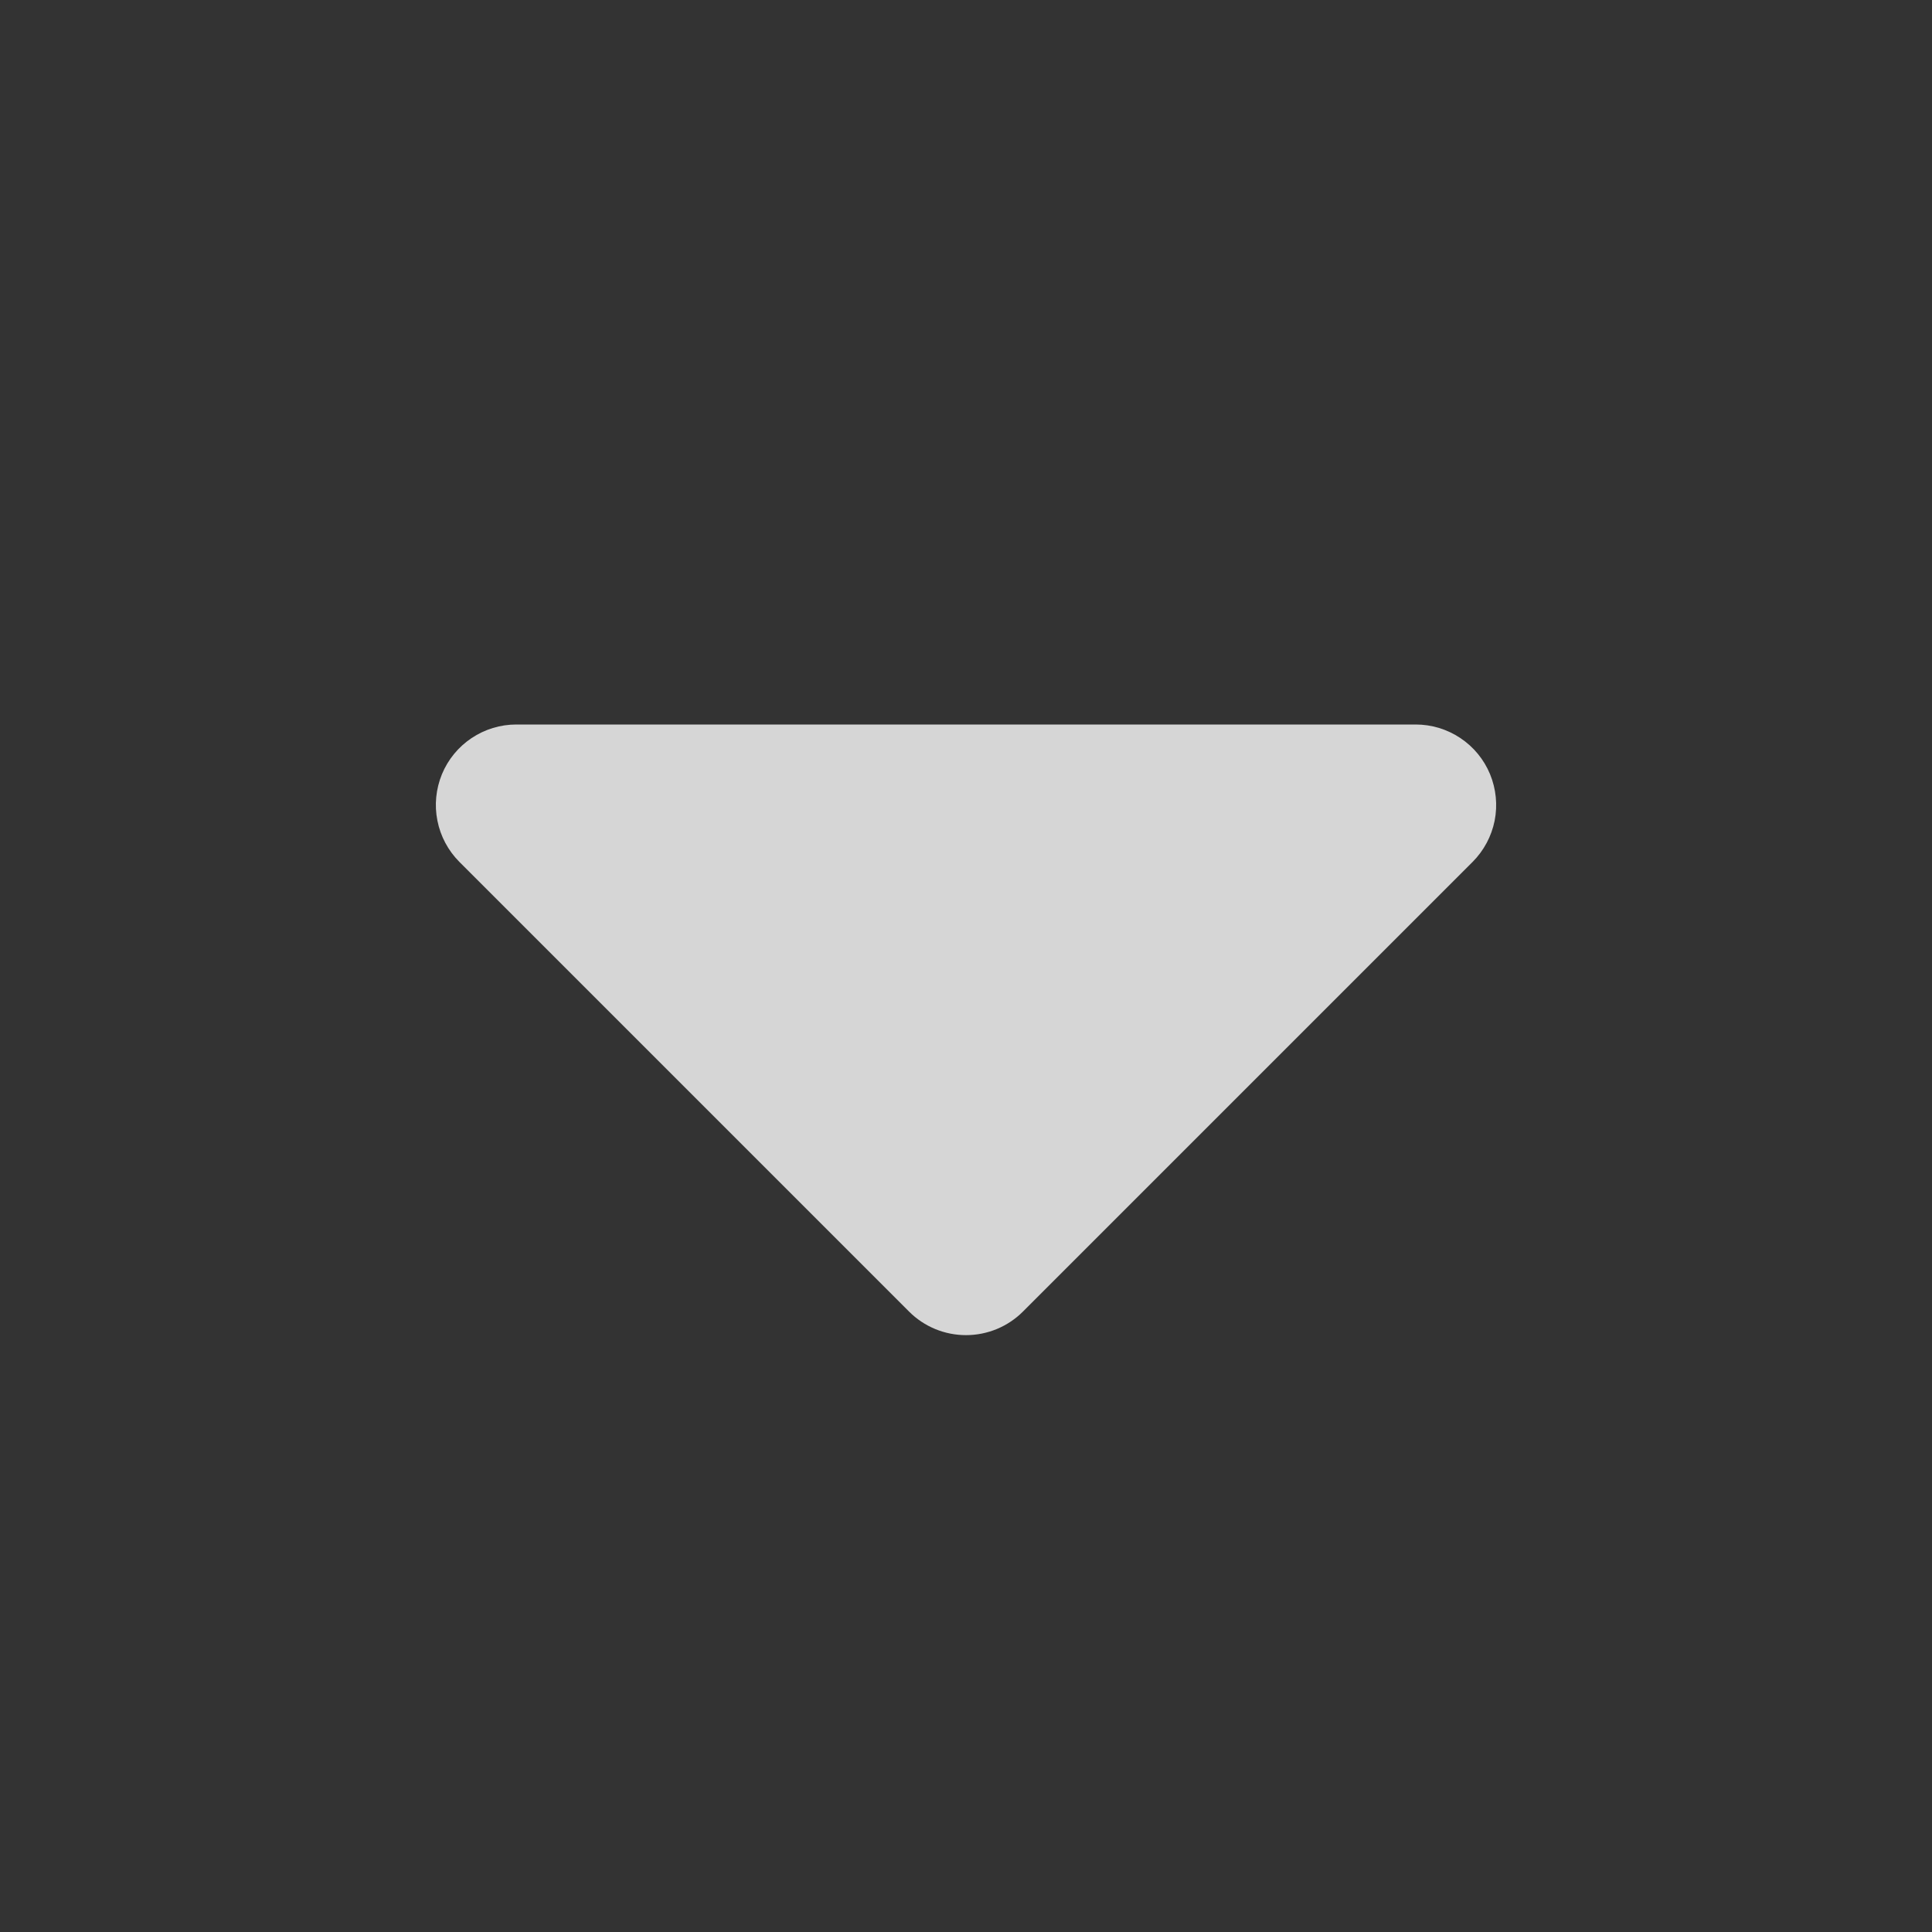 <svg width="32" height="32" viewBox="0 0 32 32" fill="none" xmlns="http://www.w3.org/2000/svg">
    <rect x="0" y="0" width="32" height="32" fill="#333333" stroke="none"/>
    <path
        d="M8.552 12H23.448C23.712 12 23.969 12.078 24.189 12.225C24.408 12.371 24.579 12.579 24.68 12.823C24.78 13.067 24.807 13.335 24.756 13.593C24.704 13.852 24.577 14.089 24.391 14.276L16.943 21.724C16.693 21.974 16.354 22.114 16 22.114C15.646 22.114 15.307 21.974 15.057 21.724L7.609 14.276C7.423 14.089 7.296 13.852 7.245 13.593C7.193 13.335 7.22 13.067 7.32 12.823C7.421 12.579 7.592 12.371 7.811 12.225C8.031 12.078 8.288 12 8.552 12Z"
        fill="white" fill-opacity="0.8" />
</svg>
    